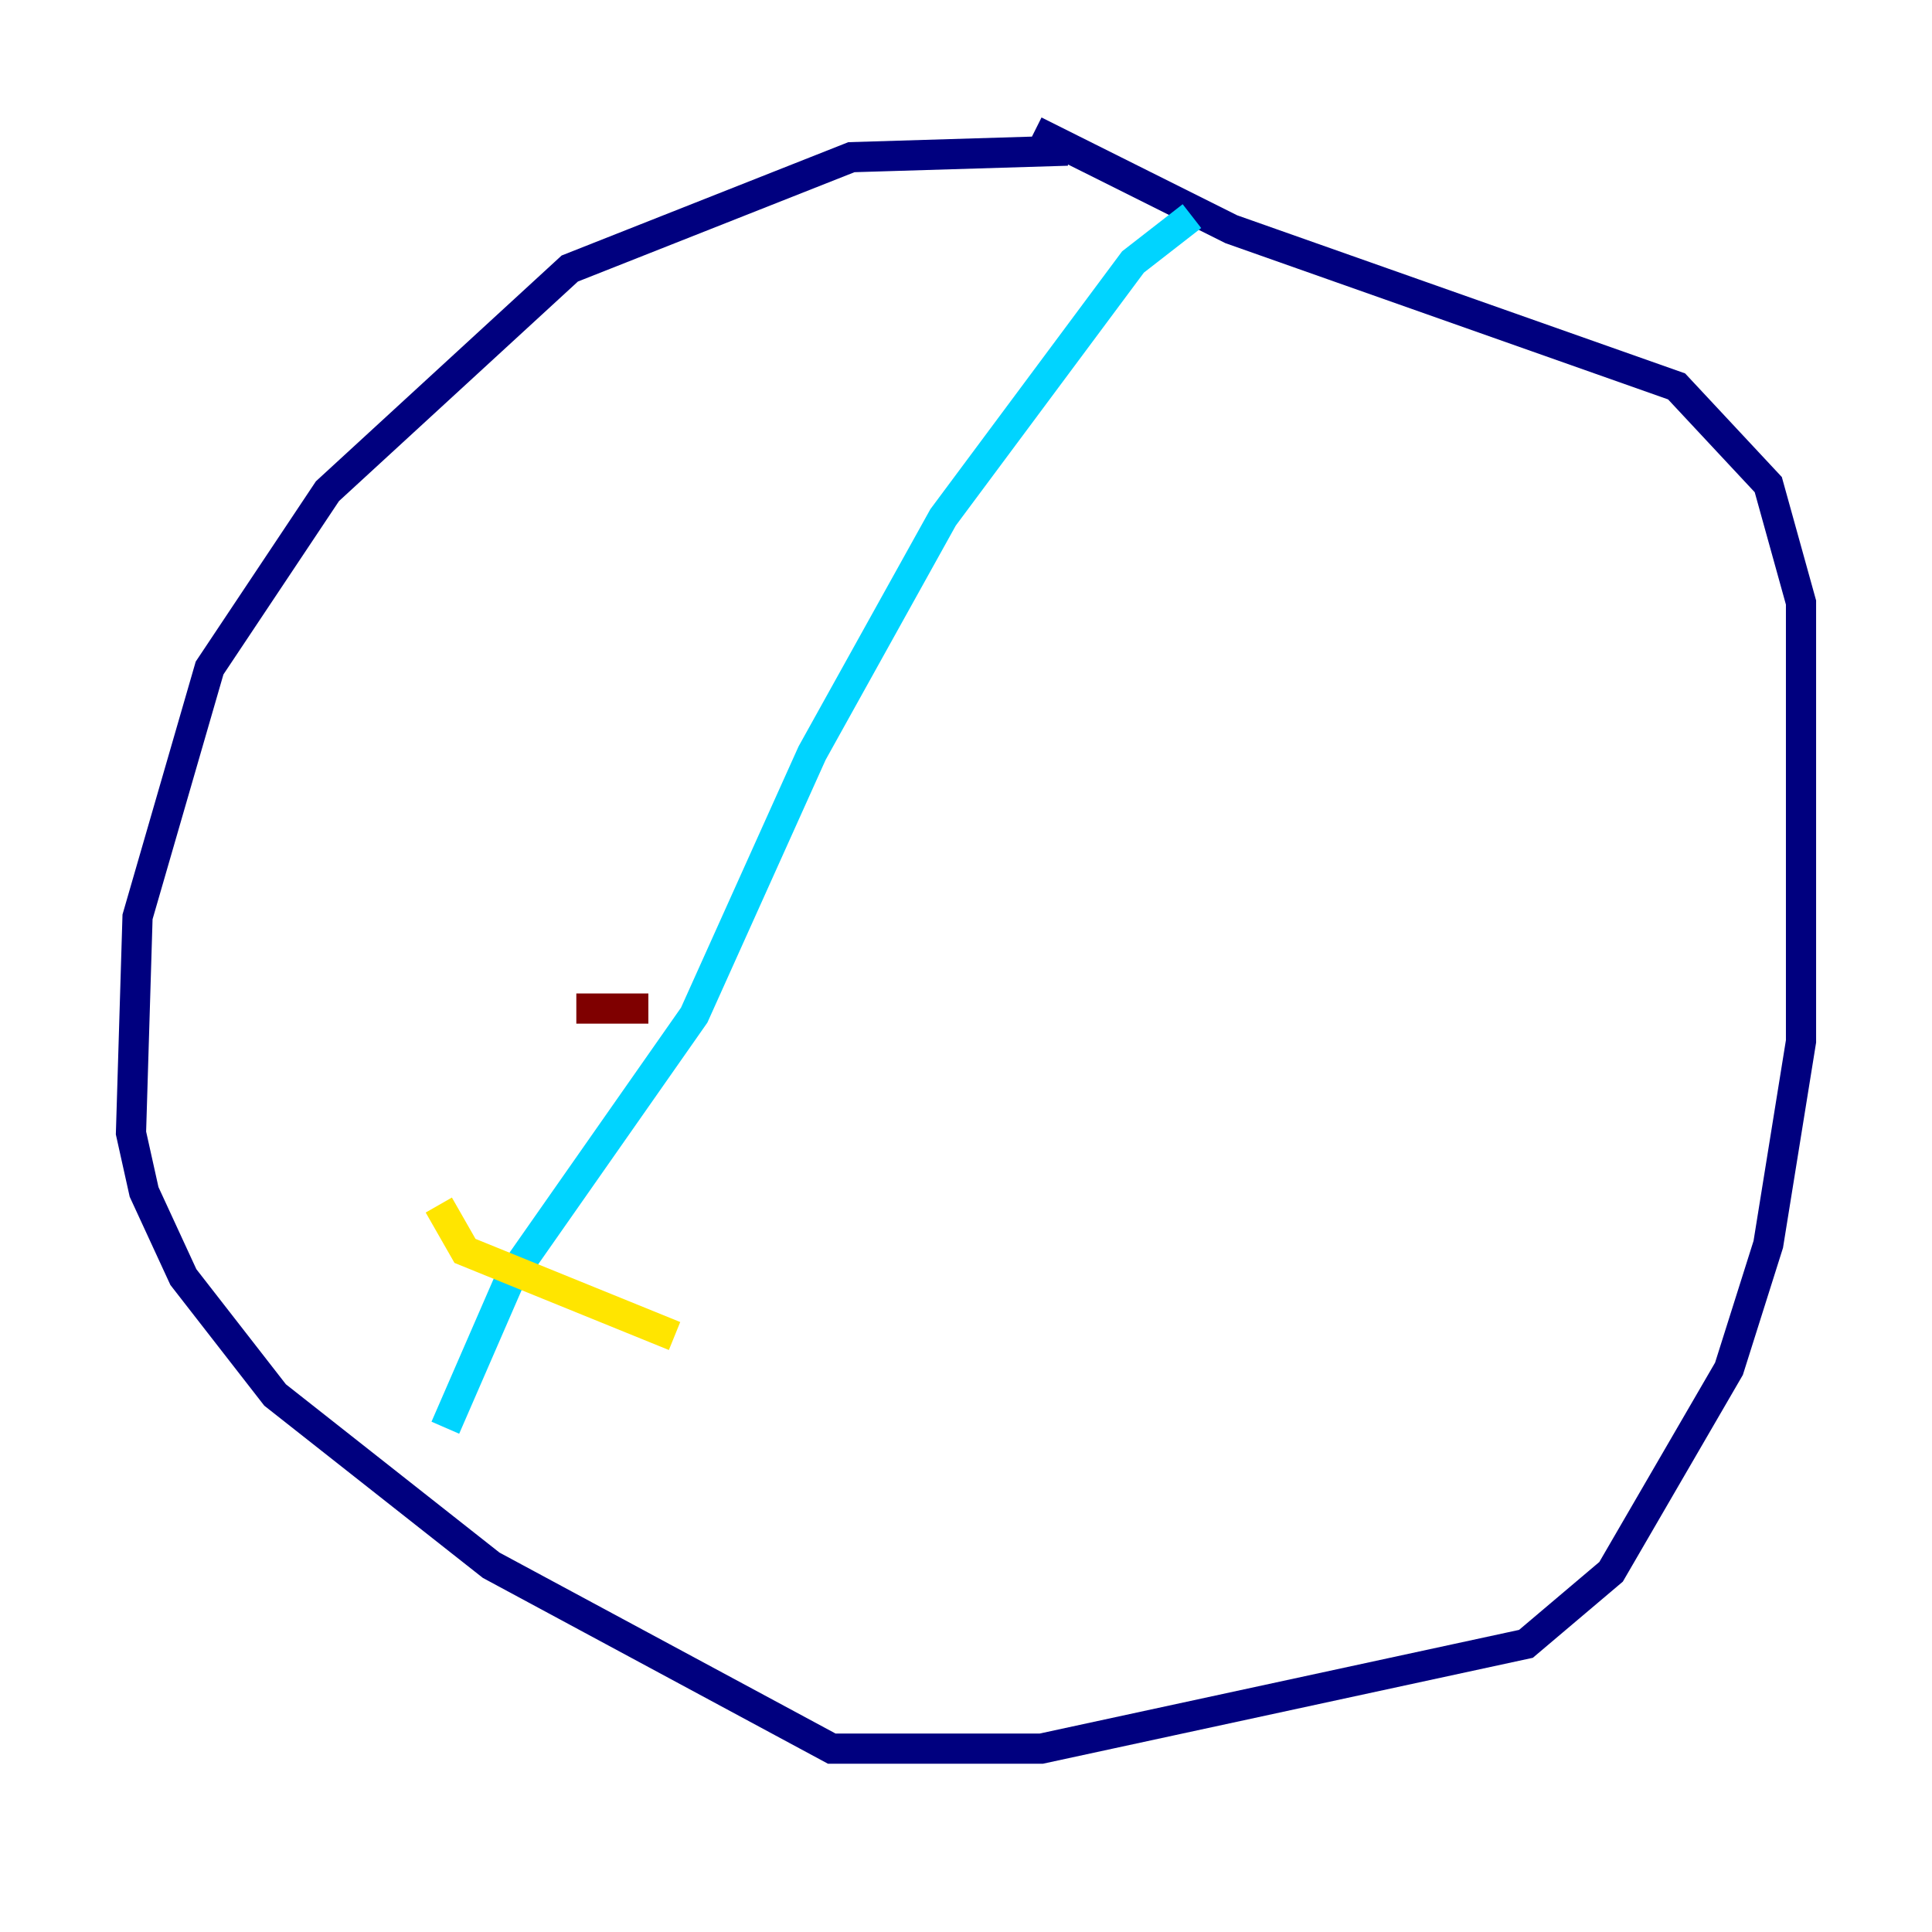 <?xml version="1.0" encoding="utf-8" ?>
<svg baseProfile="tiny" height="128" version="1.2" viewBox="0,0,128,128" width="128" xmlns="http://www.w3.org/2000/svg" xmlns:ev="http://www.w3.org/2001/xml-events" xmlns:xlink="http://www.w3.org/1999/xlink"><defs /><polyline fill="none" points="70.725,9.98 56.407,10.414 37.749,17.79 21.695,32.542 13.885,44.258 9.112,60.746 8.678,75.064 9.546,78.969 12.149,84.61 18.224,92.42 32.542,103.702 55.105,115.851 68.99,115.851 101.098,108.909 106.739,104.136 114.549,90.685 117.153,82.441 119.322,68.99 119.322,39.919 117.153,32.108 111.078,25.6 81.573,15.186 68.556,8.678" stroke="#00007f" stroke-width="2" /><polyline fill="none" points="78.969,14.319 75.064,17.356 62.481,34.278 53.803,49.898 45.993,67.254 33.844,84.61 29.505,94.59" stroke="#00d4ff" stroke-width="2" /><polyline fill="none" points="29.071,79.837 30.807,82.875 44.691,88.515" stroke="#ffe500" stroke-width="2" /><polyline fill="none" points="38.183,66.82 42.956,66.82" stroke="#7f0000" stroke-width="2" /></svg>